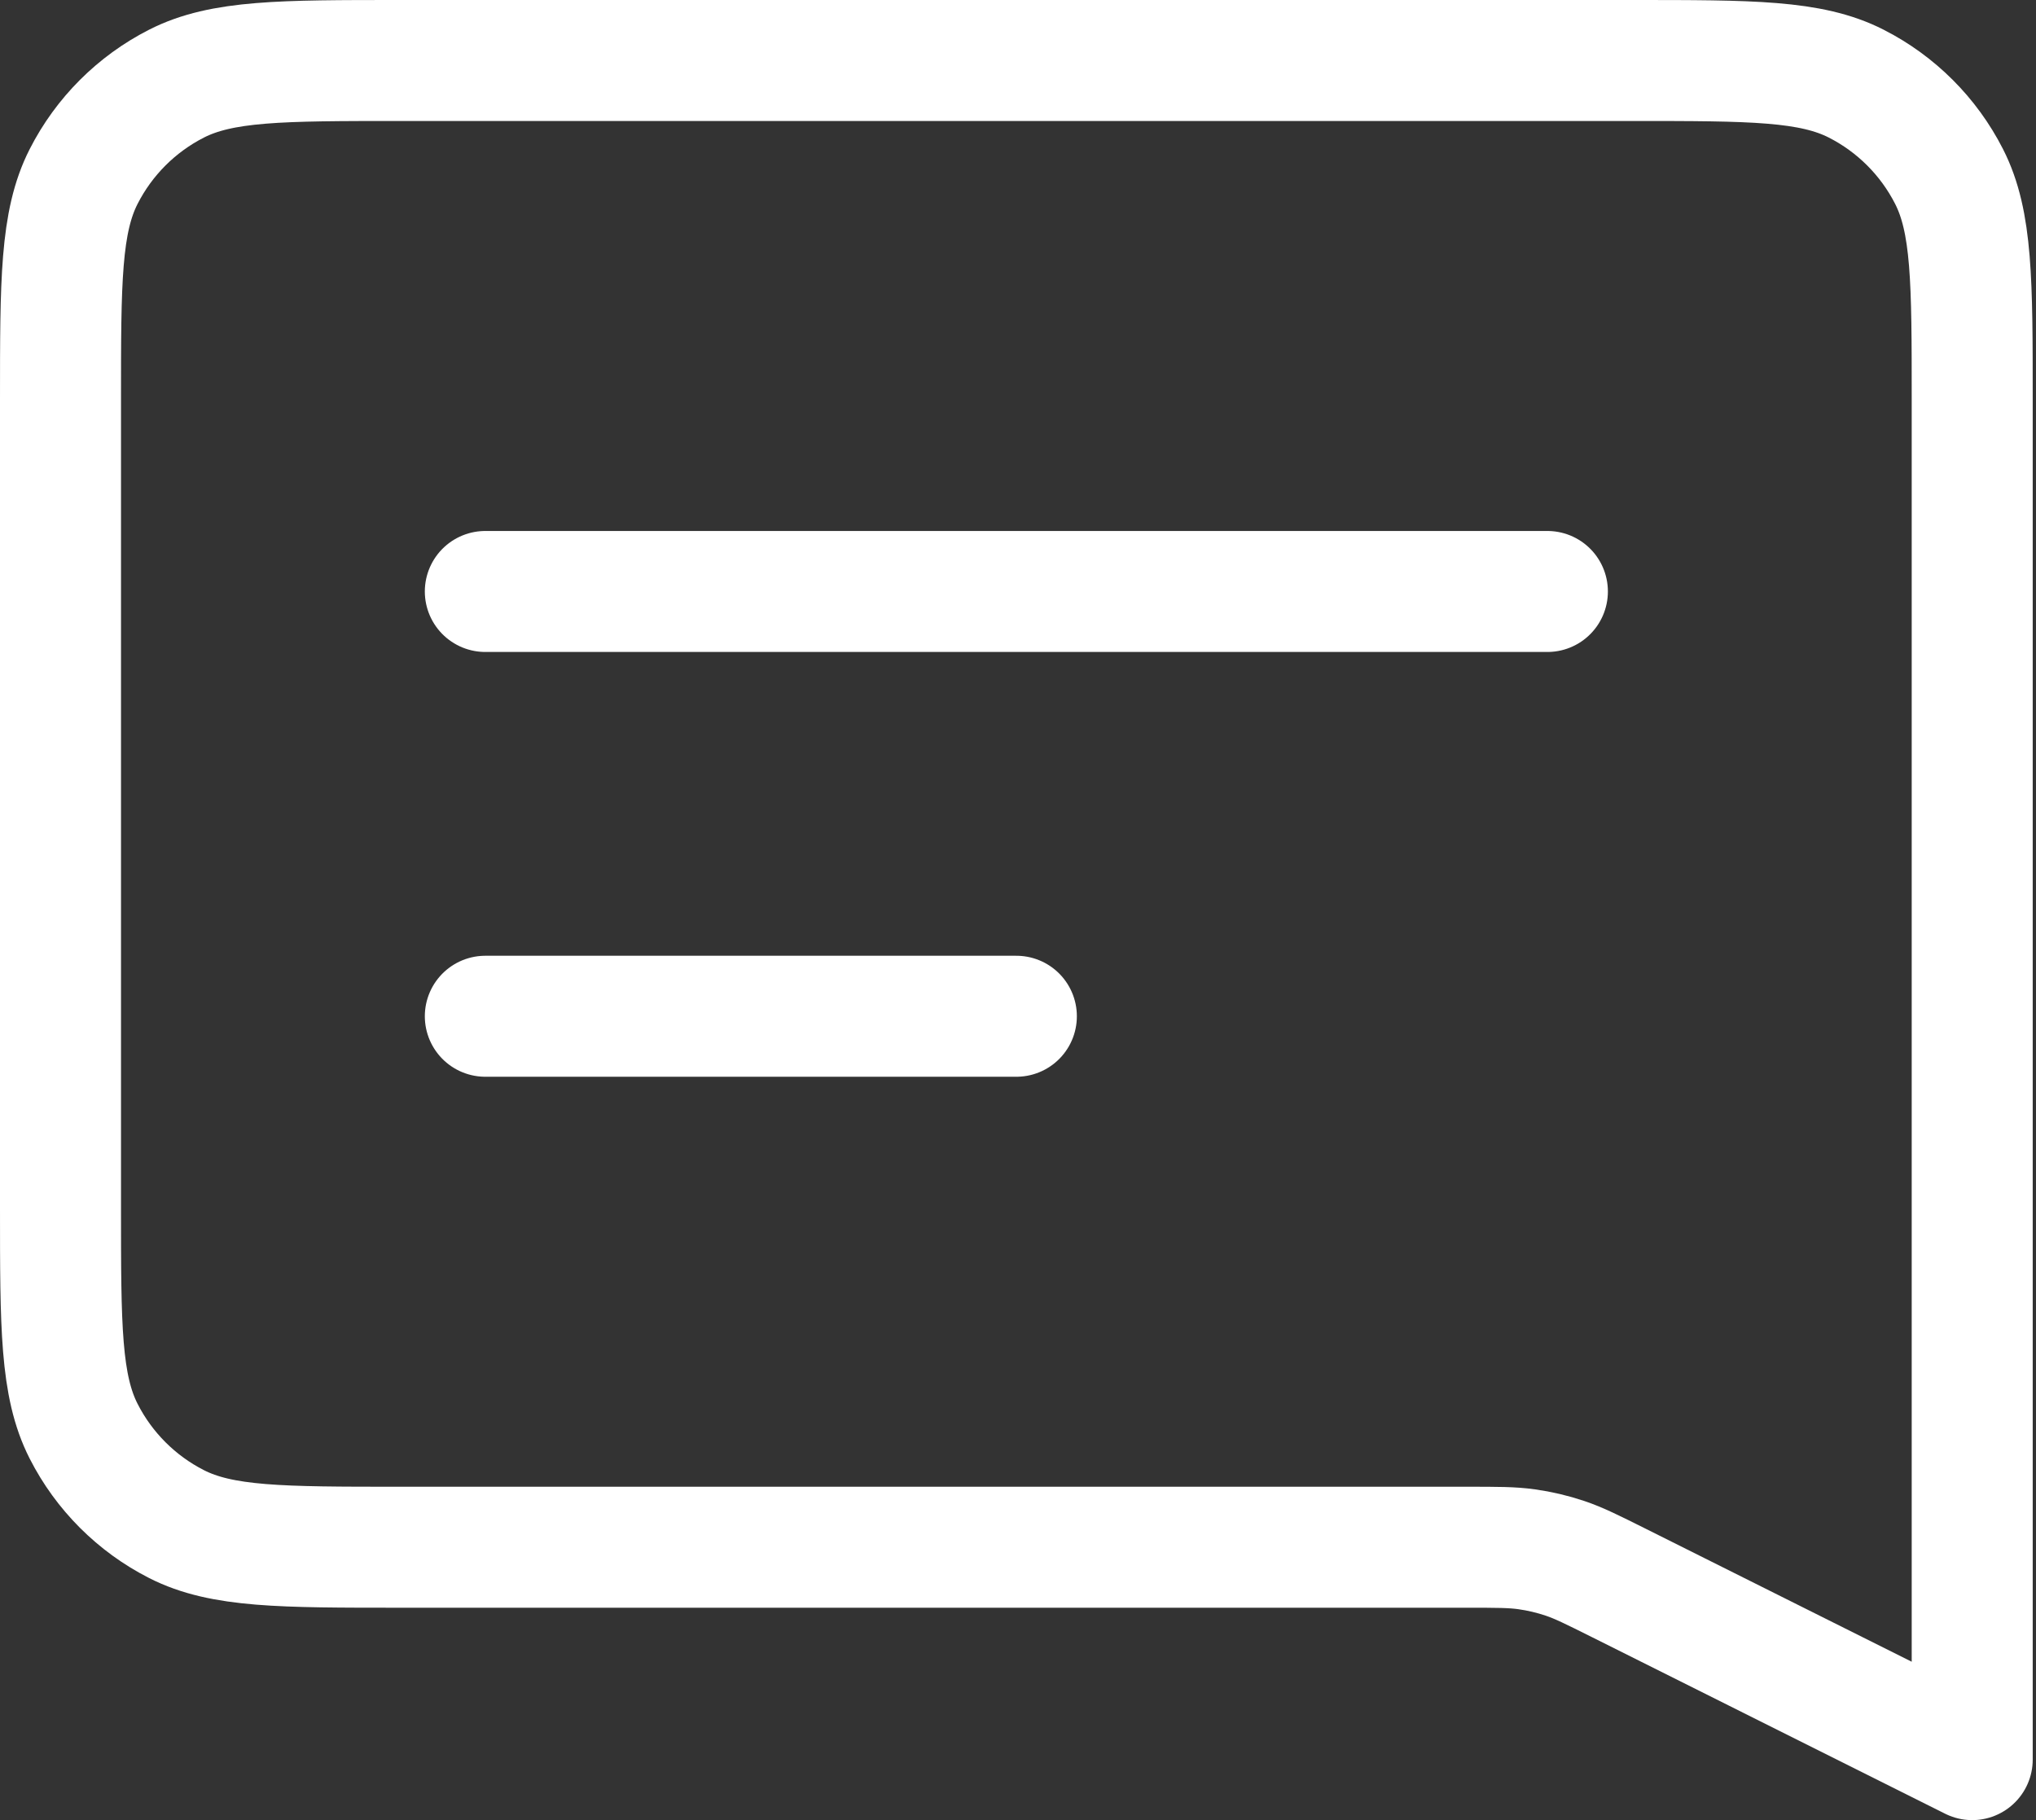 <svg width="387" height="346" viewBox="0 0 387 346" fill="none" xmlns="http://www.w3.org/2000/svg">
    <rect x="0" y="0" width="387" height="346" fill="#333333" stroke="none"/>
    <path
        d="M92.25 112.438H294.125M92.25 193.188H193.188M374.875 334.5L307.766 300.944C302.678 298.401 300.135 297.129 297.468 296.233C295.102 295.437 292.665 294.862 290.192 294.515C287.407 294.125 284.562 294.125 278.875 294.125H76.1C53.488 294.125 42.182 294.125 33.545 289.724C25.948 285.854 19.771 279.677 15.901 272.08C11.5 263.444 11.5 252.137 11.5 229.525V76.1C11.5 53.488 11.5 42.182 15.901 33.545C19.771 25.948 25.948 19.771 33.545 15.901C42.182 11.5 53.488 11.5 76.1 11.5H310.275C332.887 11.5 344.194 11.5 352.83 15.901C360.427 19.771 366.604 25.948 370.474 33.545C374.875 42.182 374.875 53.488 374.875 76.1V334.5Z"
        stroke="white" stroke-width="23" stroke-linecap="round" stroke-linejoin="round" />
</svg>